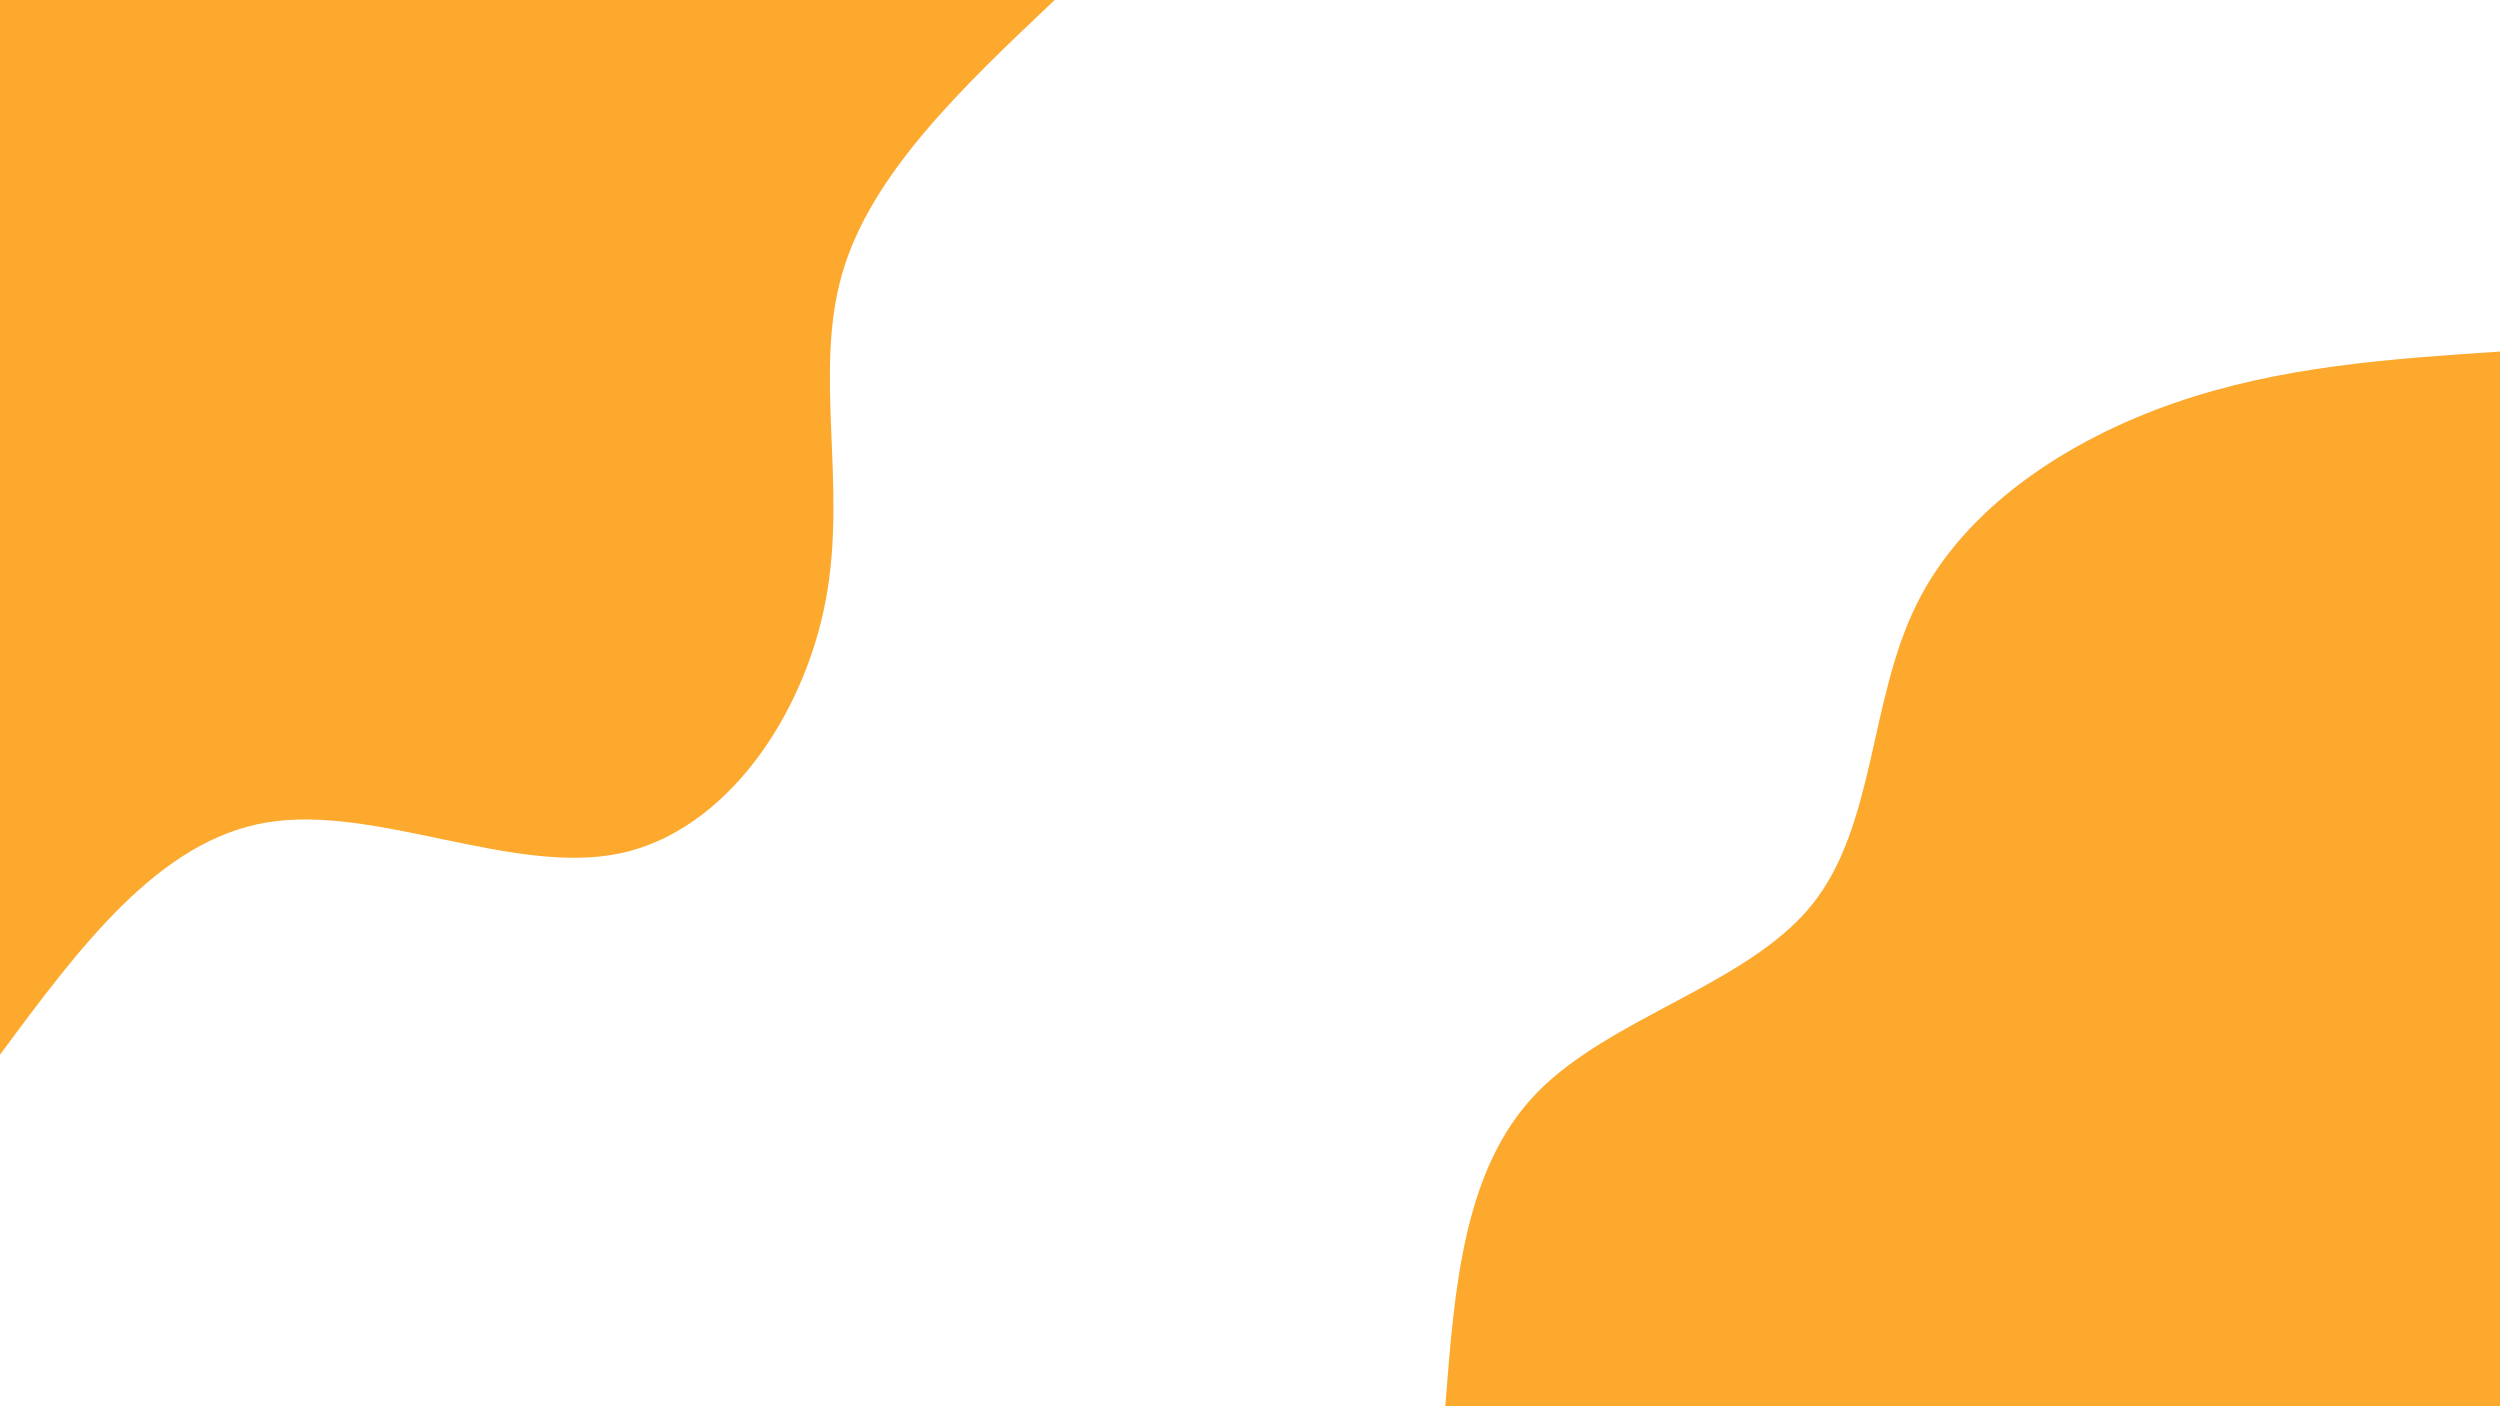 <svg id="visual" viewBox="0 0 960 540" width="960" height="540" xmlns="http://www.w3.org/2000/svg" xmlns:xlink="http://www.w3.org/1999/xlink" version="1.1"><rect x="0" y="0" width="960" height="540" fill="#FFFFFF"></rect><defs><linearGradient id="grad1_0" x1="43.8%" y1="100%" x2="100%" y2="0%"><stop offset="14.444%" stop-color="#ffffff" stop-opacity="1"></stop><stop offset="85.556%" stop-color="#ffffff" stop-opacity="1"></stop></linearGradient></defs><defs><linearGradient id="grad2_0" x1="0%" y1="100%" x2="56.3%" y2="0%"><stop offset="14.444%" stop-color="#ffffff" stop-opacity="1"></stop><stop offset="85.556%" stop-color="#ffffff" stop-opacity="1"></stop></linearGradient></defs><g transform="translate(960, 540)"><path d="M-405 0C-401.5 -45.6 -398 -91.2 -370 -120.2C-342 -149.2 -289.4 -161.7 -264.5 -192.2C-239.7 -222.7 -242.4 -271.2 -223.9 -308.2C-205.5 -345.3 -166 -371 -125.2 -385.2C-84.3 -399.4 -42.2 -402.2 0 -405L0 0Z" fill="#fda92d"></path></g><g transform="translate(0, 0)"><path d="M405 0C369.7 33.4 334.4 66.8 323.4 105.1C312.3 143.3 325.4 186.5 317.1 230.4C308.9 274.3 279.2 319 238.1 327.7C196.9 336.3 144.2 308.9 102.6 315.8C61 322.6 30.5 363.8 0 405L0 0Z" fill="#fda92d"></path></g></svg>